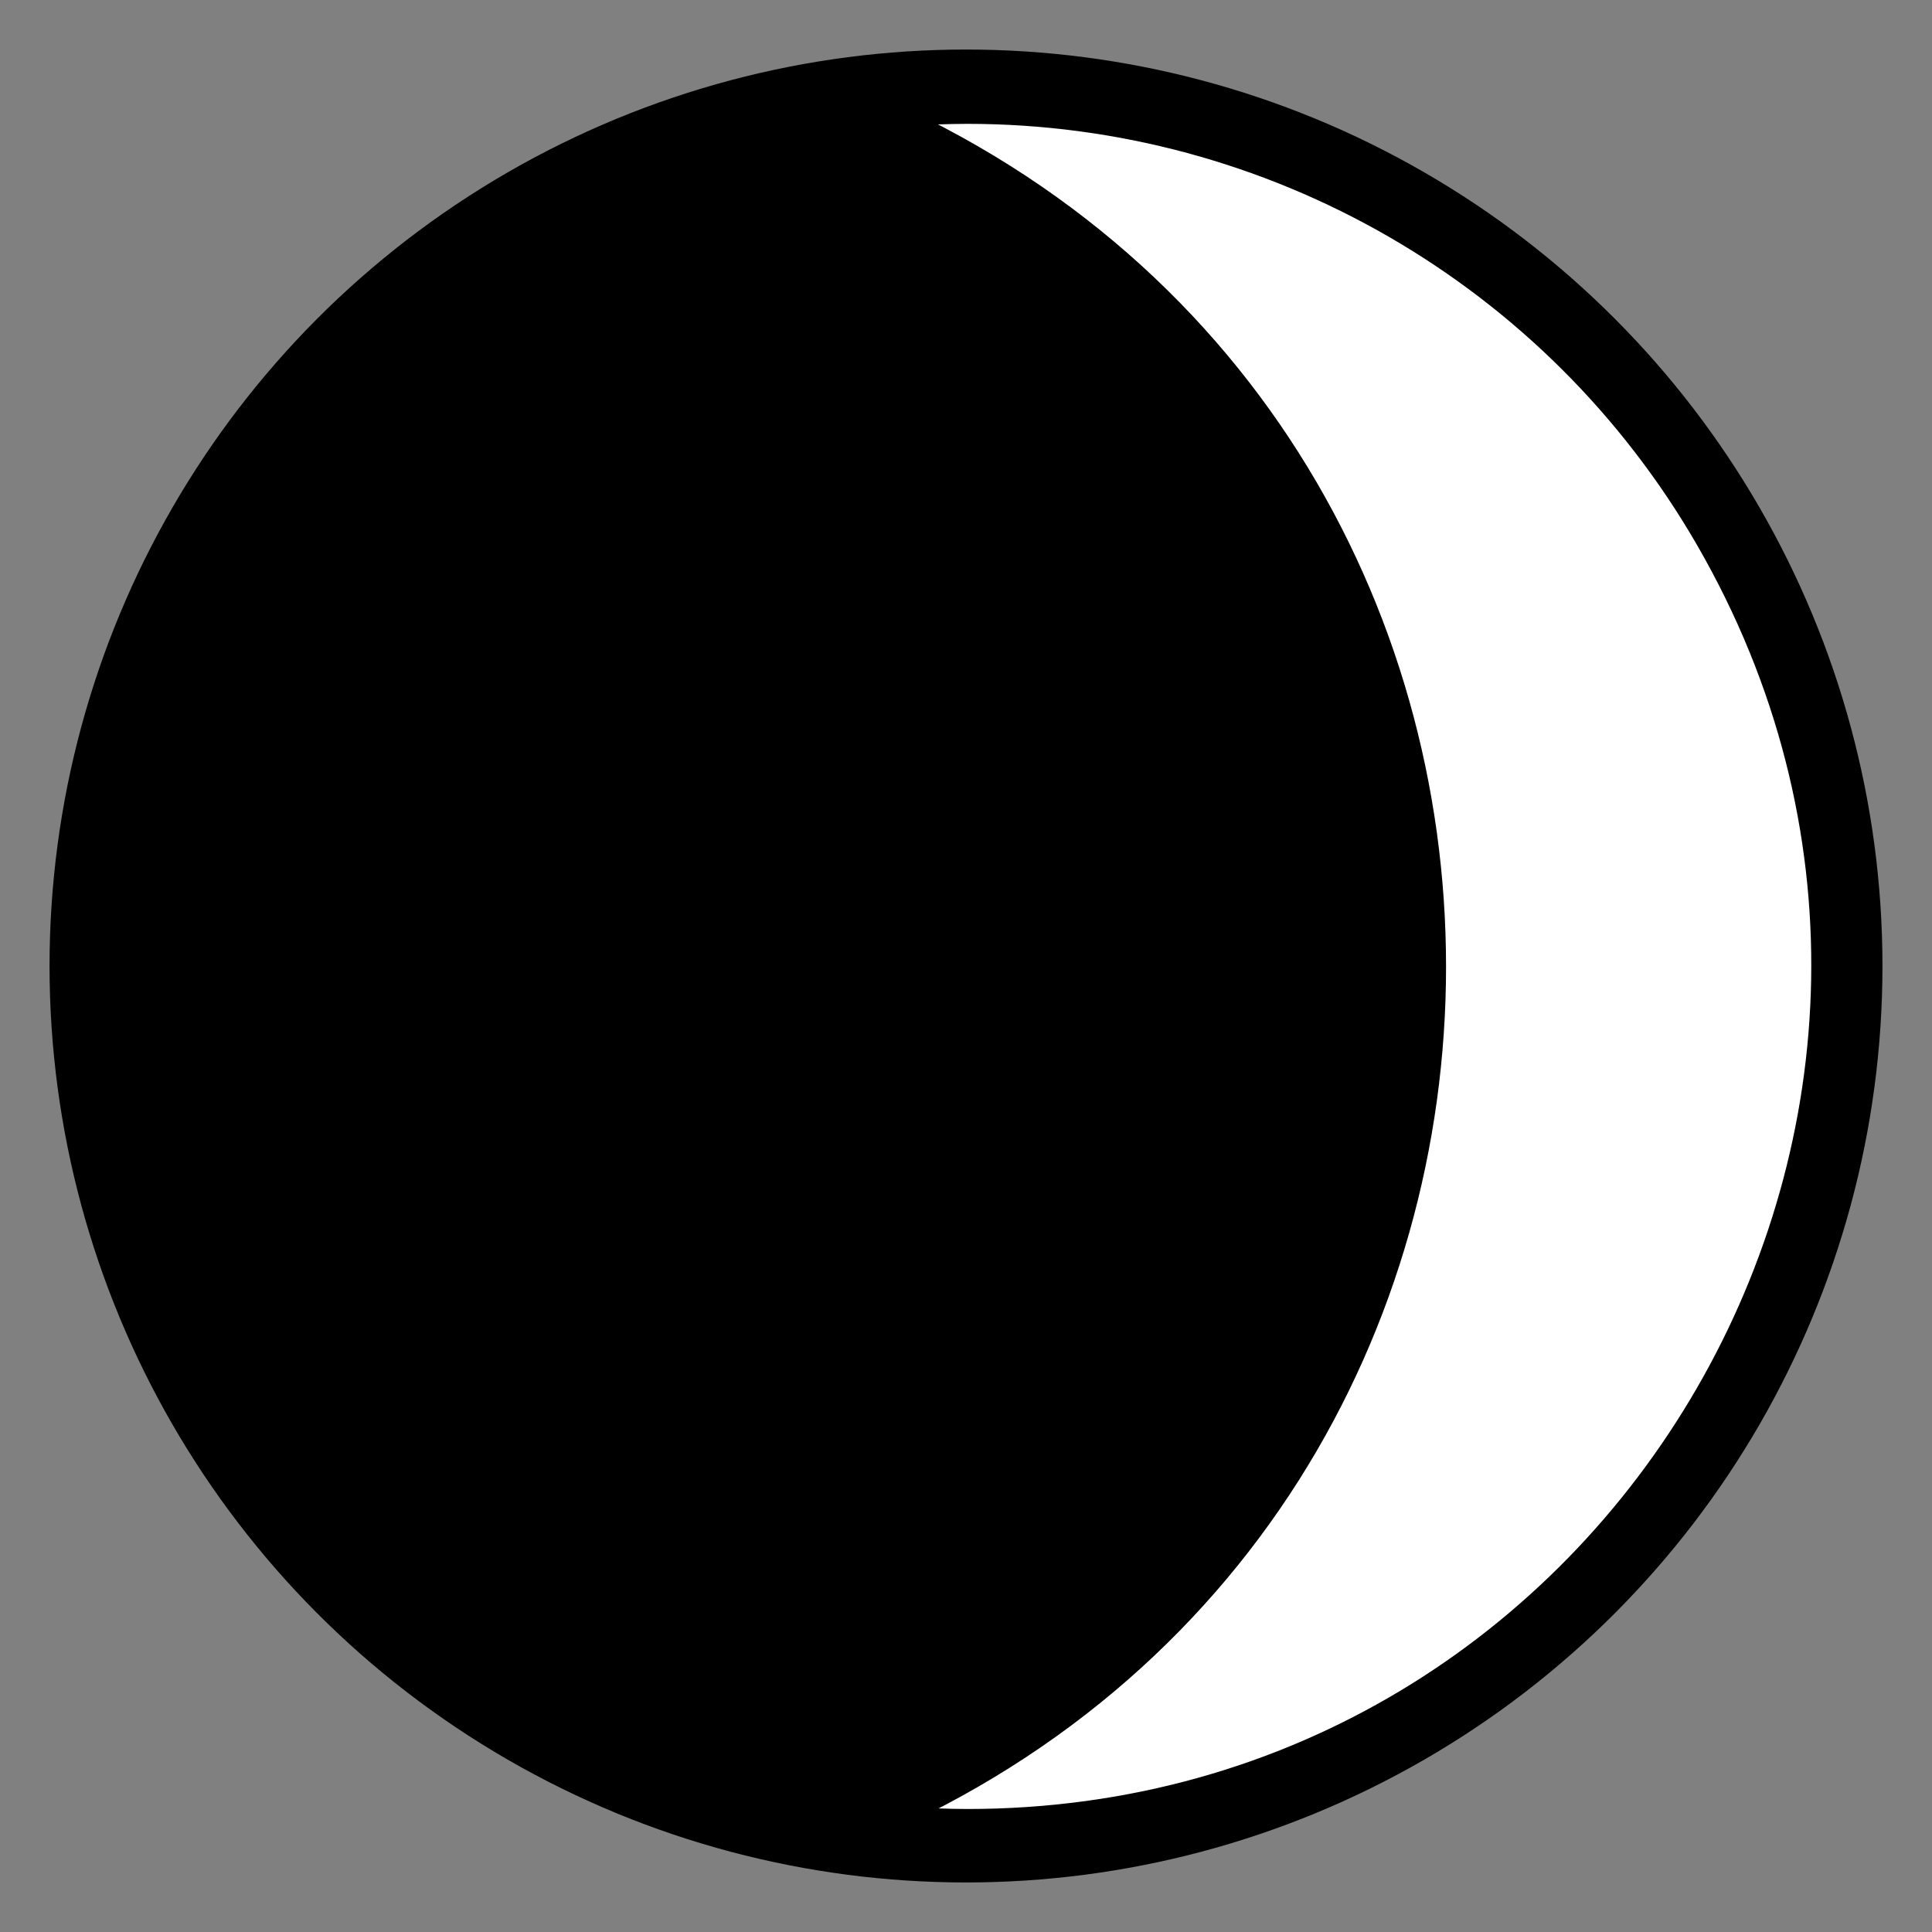 <svg xmlns="http://www.w3.org/2000/svg" viewBox="0 0 39 39">
    <rect x="0" y="0" width="39" height="39" fill="#808080" stroke="none"/>
    <circle cx="-42.249" cy="-16.218" r="17.5" fill="#000000" stroke="#000000" stroke-linecap="round" stroke-linejoin="round" stroke-width="2" transform="matrix(1, 0, -0, 1, 61.749, 35.718)"/>
    <path fill="#ffffff" stroke="#000000" stroke-linecap="round" stroke-linejoin="round" stroke-width="1" d="M 17.1 2.212 C 32.552 8.566 32.557 30.461 17.097 36.812 L 17 36.834 C 17.836 36.953 18.679 37.014 19.524 37.017 C 33.001 37.021 41.429 22.433 34.694 10.759 C 31.567 5.338 25.784 1.999 19.526 2 C 18.683 2.002 17.84 2.062 17.005 2.18 L 17.1 2.212 Z"/>
</svg>
